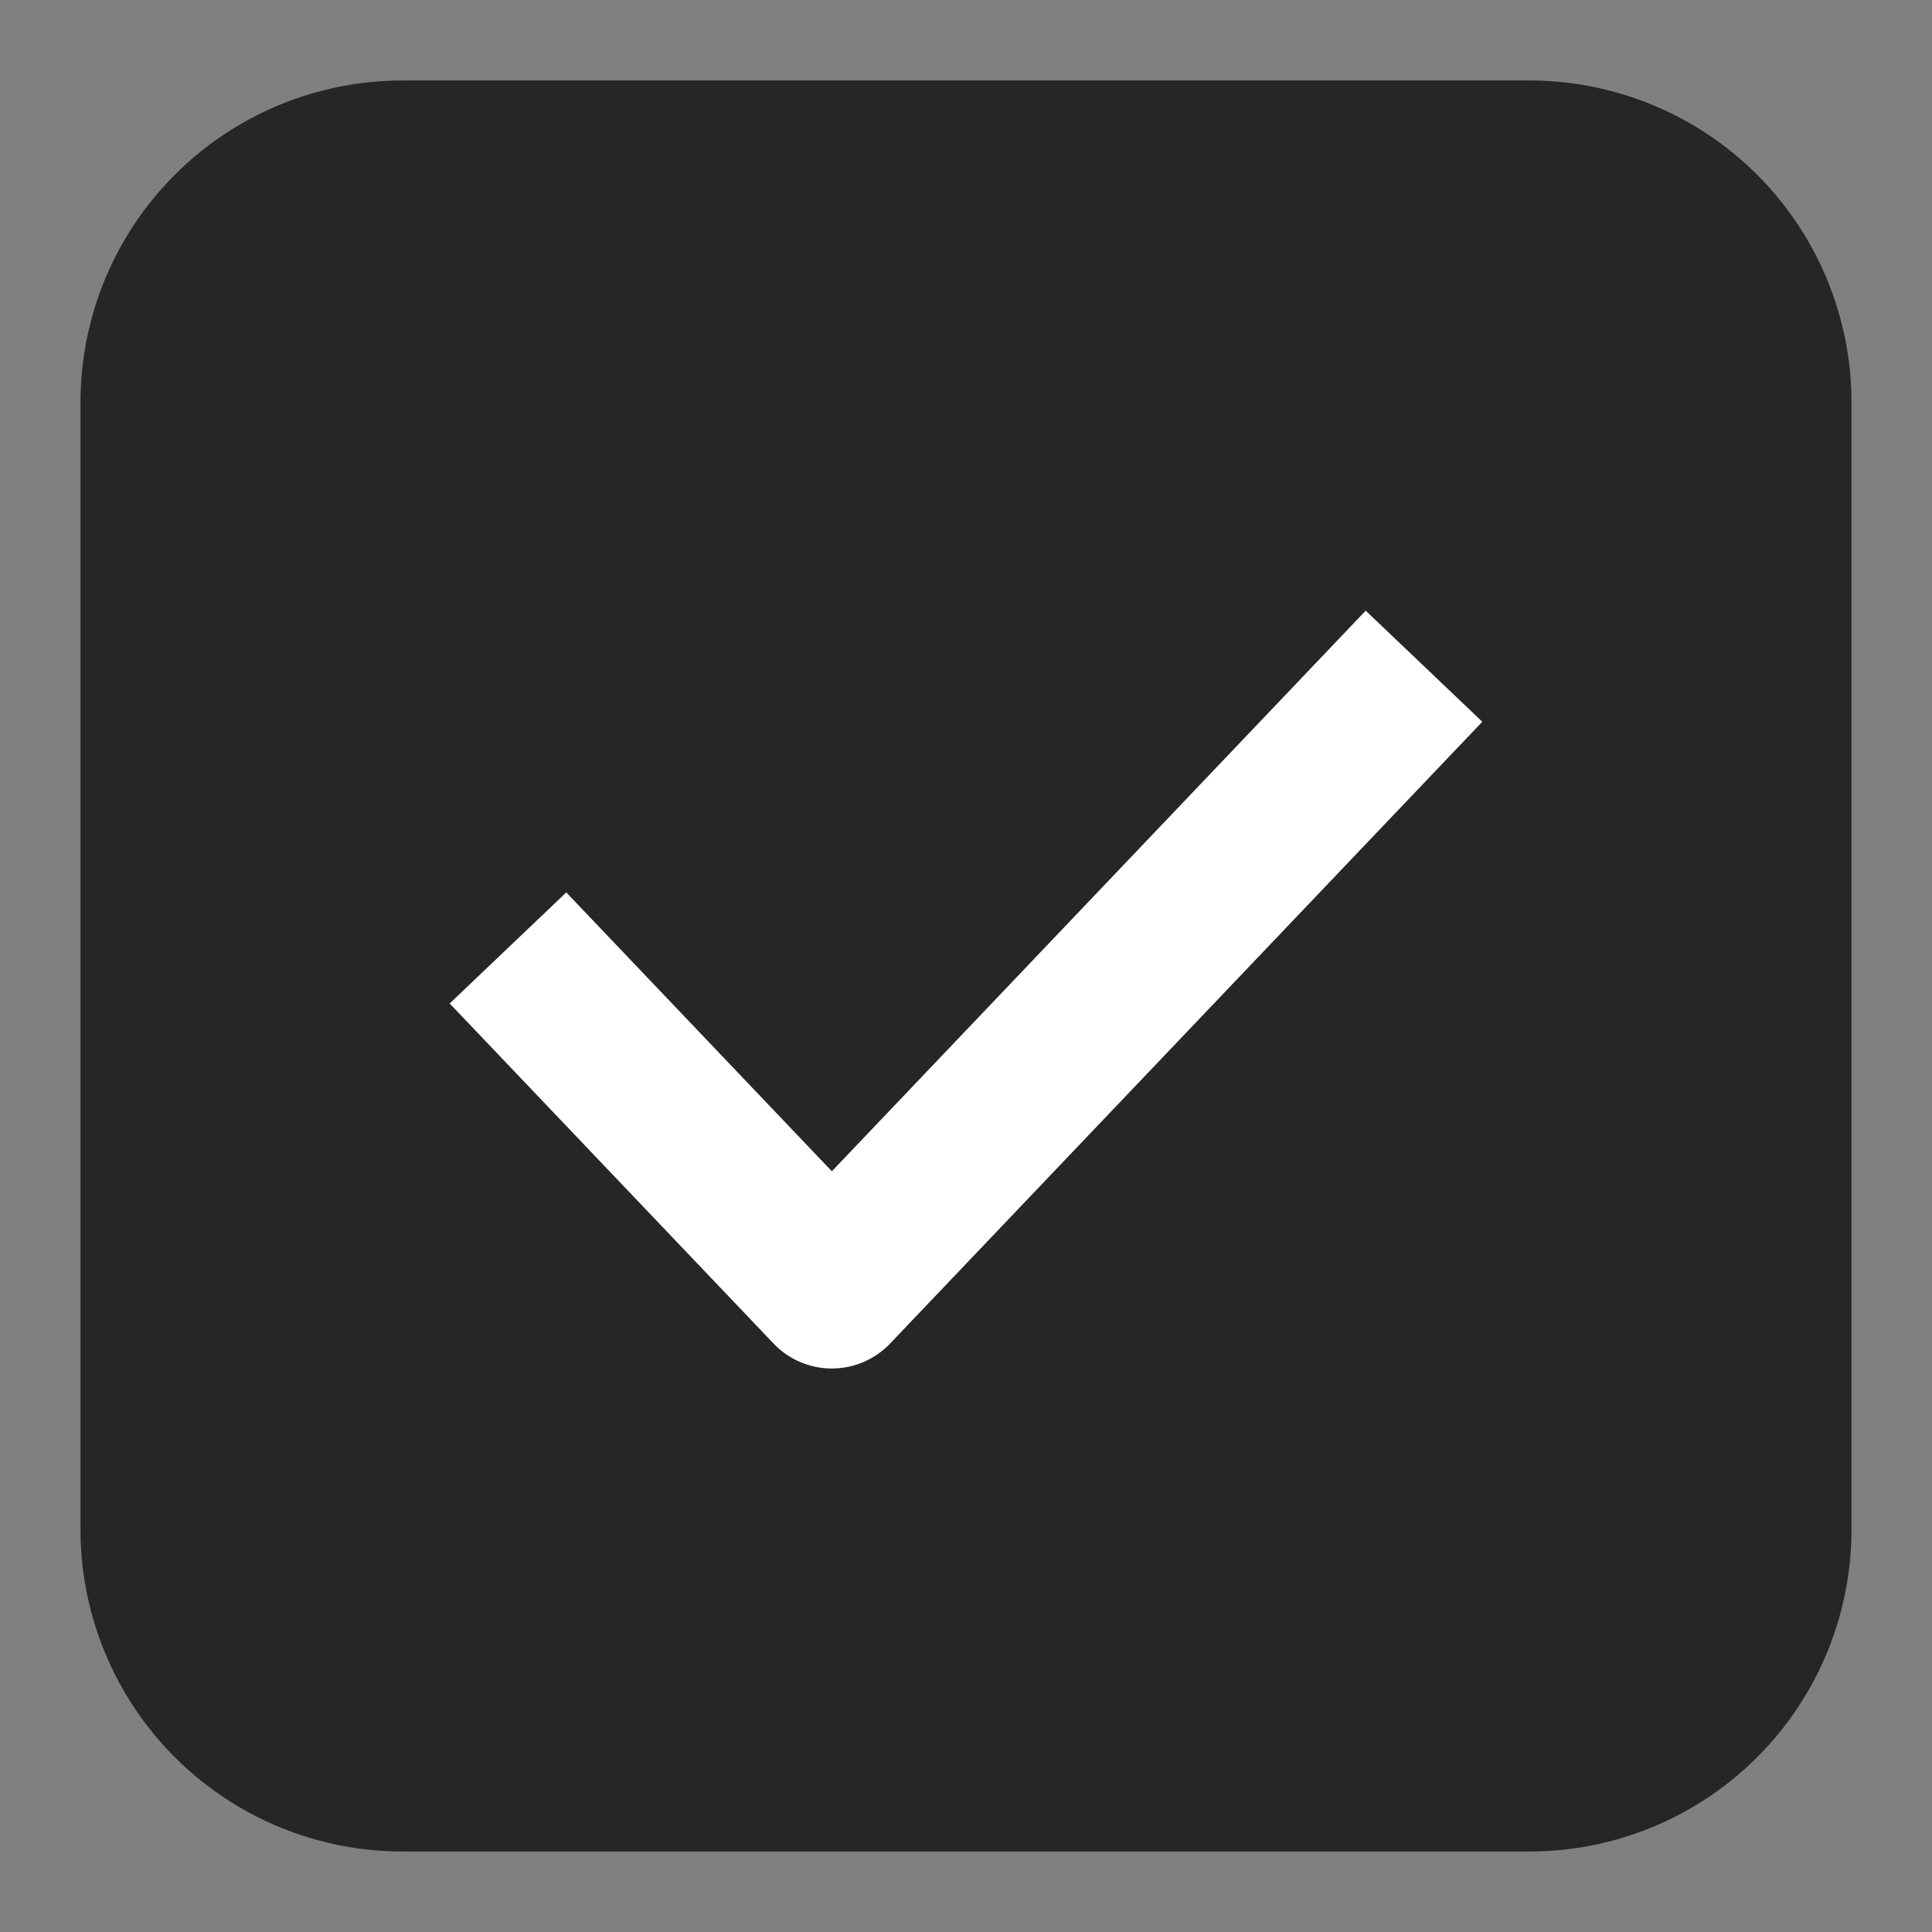 <?xml version="1.0" standalone="no"?><!DOCTYPE svg PUBLIC "-//W3C//DTD SVG 1.1//EN" "http://www.w3.org/Graphics/SVG/1.1/DTD/svg11.dtd"><svg t="1728443601165" class="icon" viewBox="0 0 1024 1024" version="1.1" xmlns="http://www.w3.org/2000/svg" p-id="4445" xmlns:xlink="http://www.w3.org/1999/xlink" width="16" height="16"><rect x="0" y="0" width="1024" height="1024" fill="#808080" stroke="none"/><path d="M213.333 42.667a170.667 170.667 0 0 0-170.667 170.667v597.333a170.667 170.667 0 0 0 170.667 170.667h597.333a170.667 170.667 0 0 0 170.667-170.667V213.333a170.667 170.667 0 0 0-170.667-170.667H213.333z" fill="#262626" p-id="4446"></path><path d="M785.664 382.528L471.787 712.085a42.667 42.667 0 0 1-61.803 0l-171.648-180.224 61.803-58.859 140.757 147.797L723.84 323.669l61.803 58.859z" fill="#FFFFFF" p-id="4447"></path></svg>